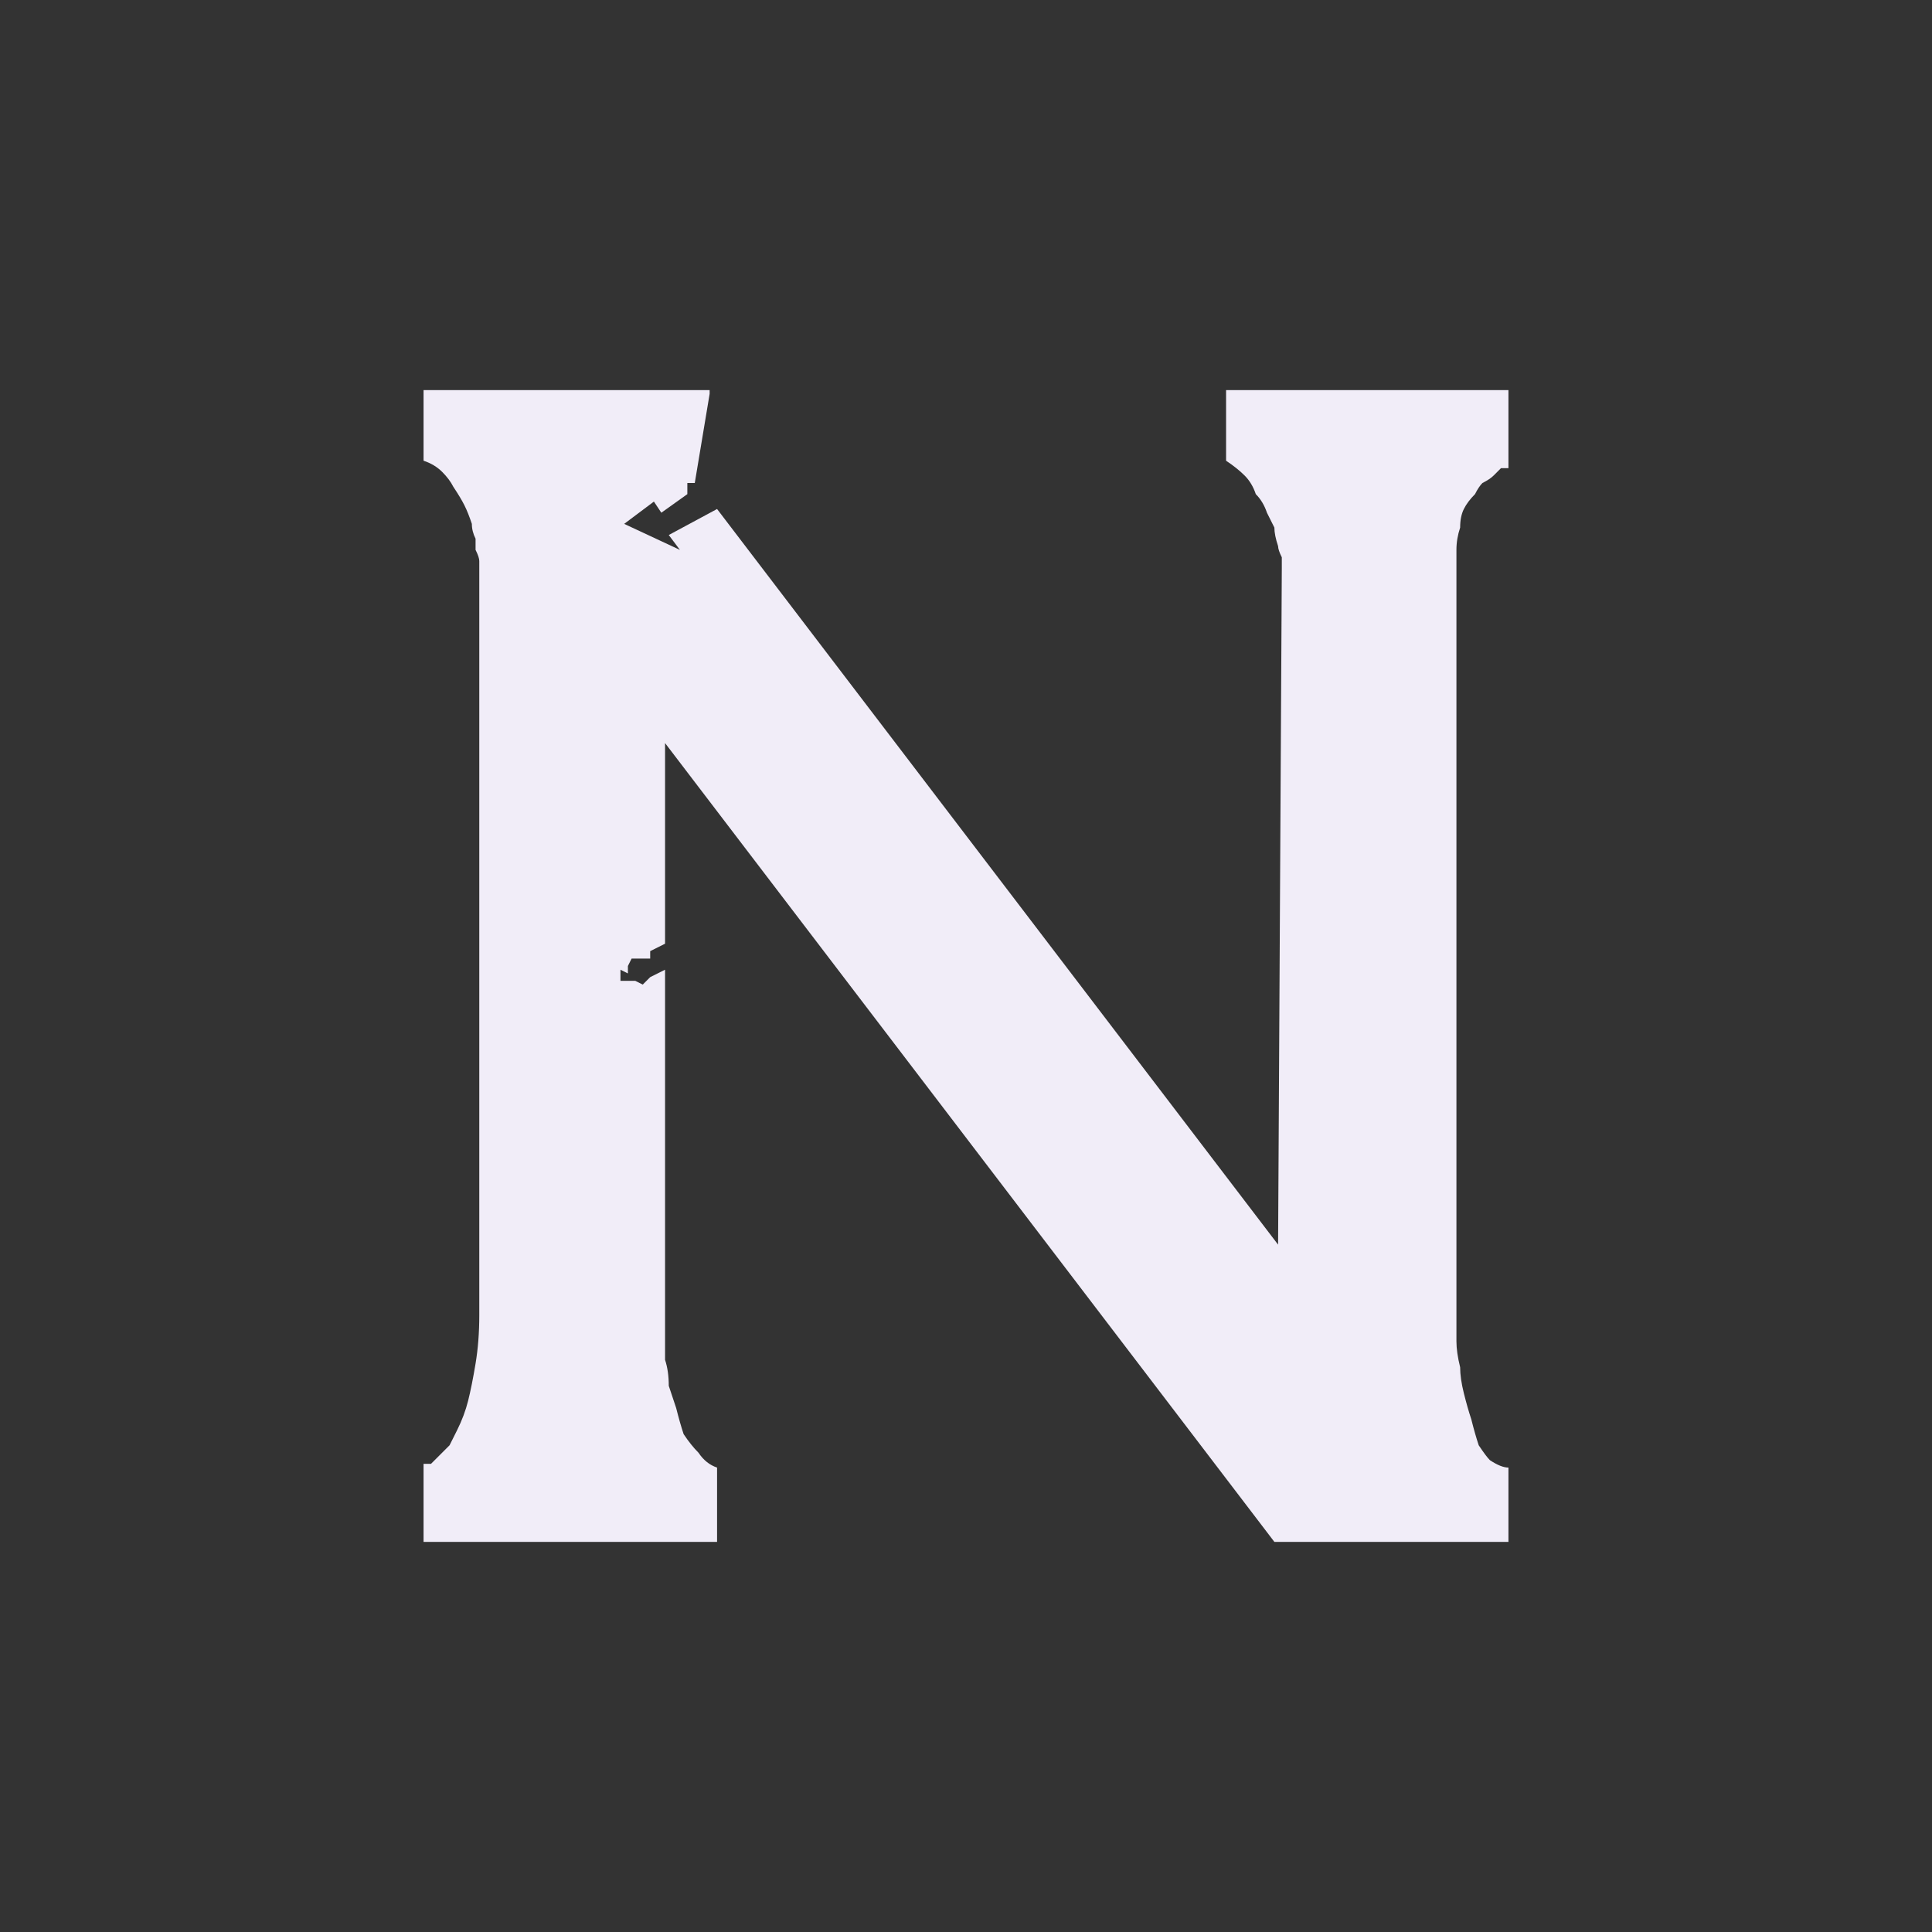 <?xml version="1.0" encoding="UTF-8" standalone="no"?>
<svg xmlns:ffdec="https://www.free-decompiler.com/flash" xmlns:xlink="http://www.w3.org/1999/xlink" ffdec:objectType="shape" height="26.0px" width="26.0px" xmlns="http://www.w3.org/2000/svg">
  <rect width="100%" height="100%" fill="#333333" stroke="none"/>
  <g transform="matrix(1.0, 0.0, 0.0, 1.0, 0.0, 0.0)">
    <path d="M19.6 7.4 Q19.6 7.25 19.65 7.1 19.65 6.95 19.7 6.85 19.75 6.75 19.85 6.65 19.9 6.55 19.95 6.5 20.05 6.45 20.1 6.4 20.15 6.35 20.2 6.3 20.25 6.3 20.3 6.3 20.3 6.25 20.3 6.25 L20.3 5.25 16.5 5.25 16.5 6.2 Q16.65 6.3 16.75 6.4 16.85 6.5 16.9 6.65 17.0 6.75 17.05 6.9 17.1 7.0 17.15 7.1 17.15 7.2 17.2 7.35 17.2 7.4 17.25 7.5 17.25 7.55 17.25 7.6 17.25 7.65 17.25 7.65 L17.2 16.75 9.65 6.85 9.65 6.85 9.0 7.2 9.15 7.4 8.4 7.05 8.8 6.75 8.9 6.9 9.25 6.65 9.25 6.5 9.35 6.5 9.55 5.3 9.55 5.25 8.85 5.25 5.7 5.25 5.7 6.2 Q5.85 6.25 5.95 6.35 6.05 6.45 6.1 6.55 6.2 6.7 6.25 6.8 6.3 6.9 6.35 7.05 6.35 7.15 6.4 7.25 6.4 7.35 6.4 7.4 6.45 7.5 6.45 7.55 6.45 7.55 6.45 7.6 L6.45 17.7 Q6.45 18.05 6.4 18.35 6.35 18.65 6.3 18.85 6.25 19.05 6.15 19.25 6.1 19.35 6.05 19.45 5.95 19.55 5.9 19.6 5.85 19.65 5.8 19.7 5.75 19.7 5.7 19.7 5.7 19.7 5.7 19.7 L5.7 20.75 9.65 20.75 9.65 19.75 Q9.5 19.7 9.4 19.55 9.3 19.45 9.2 19.3 9.15 19.15 9.1 18.95 9.05 18.8 9.0 18.65 9.0 18.45 8.95 18.3 8.95 18.15 8.95 18.0 8.95 17.9 8.95 17.8 8.95 17.8 8.95 17.75 L8.95 13.05 8.75 13.15 8.65 13.25 8.55 13.2 8.35 13.2 8.35 13.05 8.45 13.1 8.45 13.0 8.5 12.9 8.75 12.9 8.75 12.8 8.95 12.7 8.95 10.0 17.15 20.75 20.3 20.75 20.3 19.75 Q20.2 19.75 20.05 19.65 20.0 19.6 19.9 19.45 19.85 19.3 19.8 19.1 19.75 18.95 19.7 18.75 19.65 18.55 19.65 18.4 19.6 18.2 19.6 18.05 19.6 17.95 19.6 17.85 19.6 17.8 19.6 17.75 L19.6 10.25 19.6 7.4" fill="#f1edf8" fill-rule="evenodd" stroke="none"/>
  </g>
</svg>
